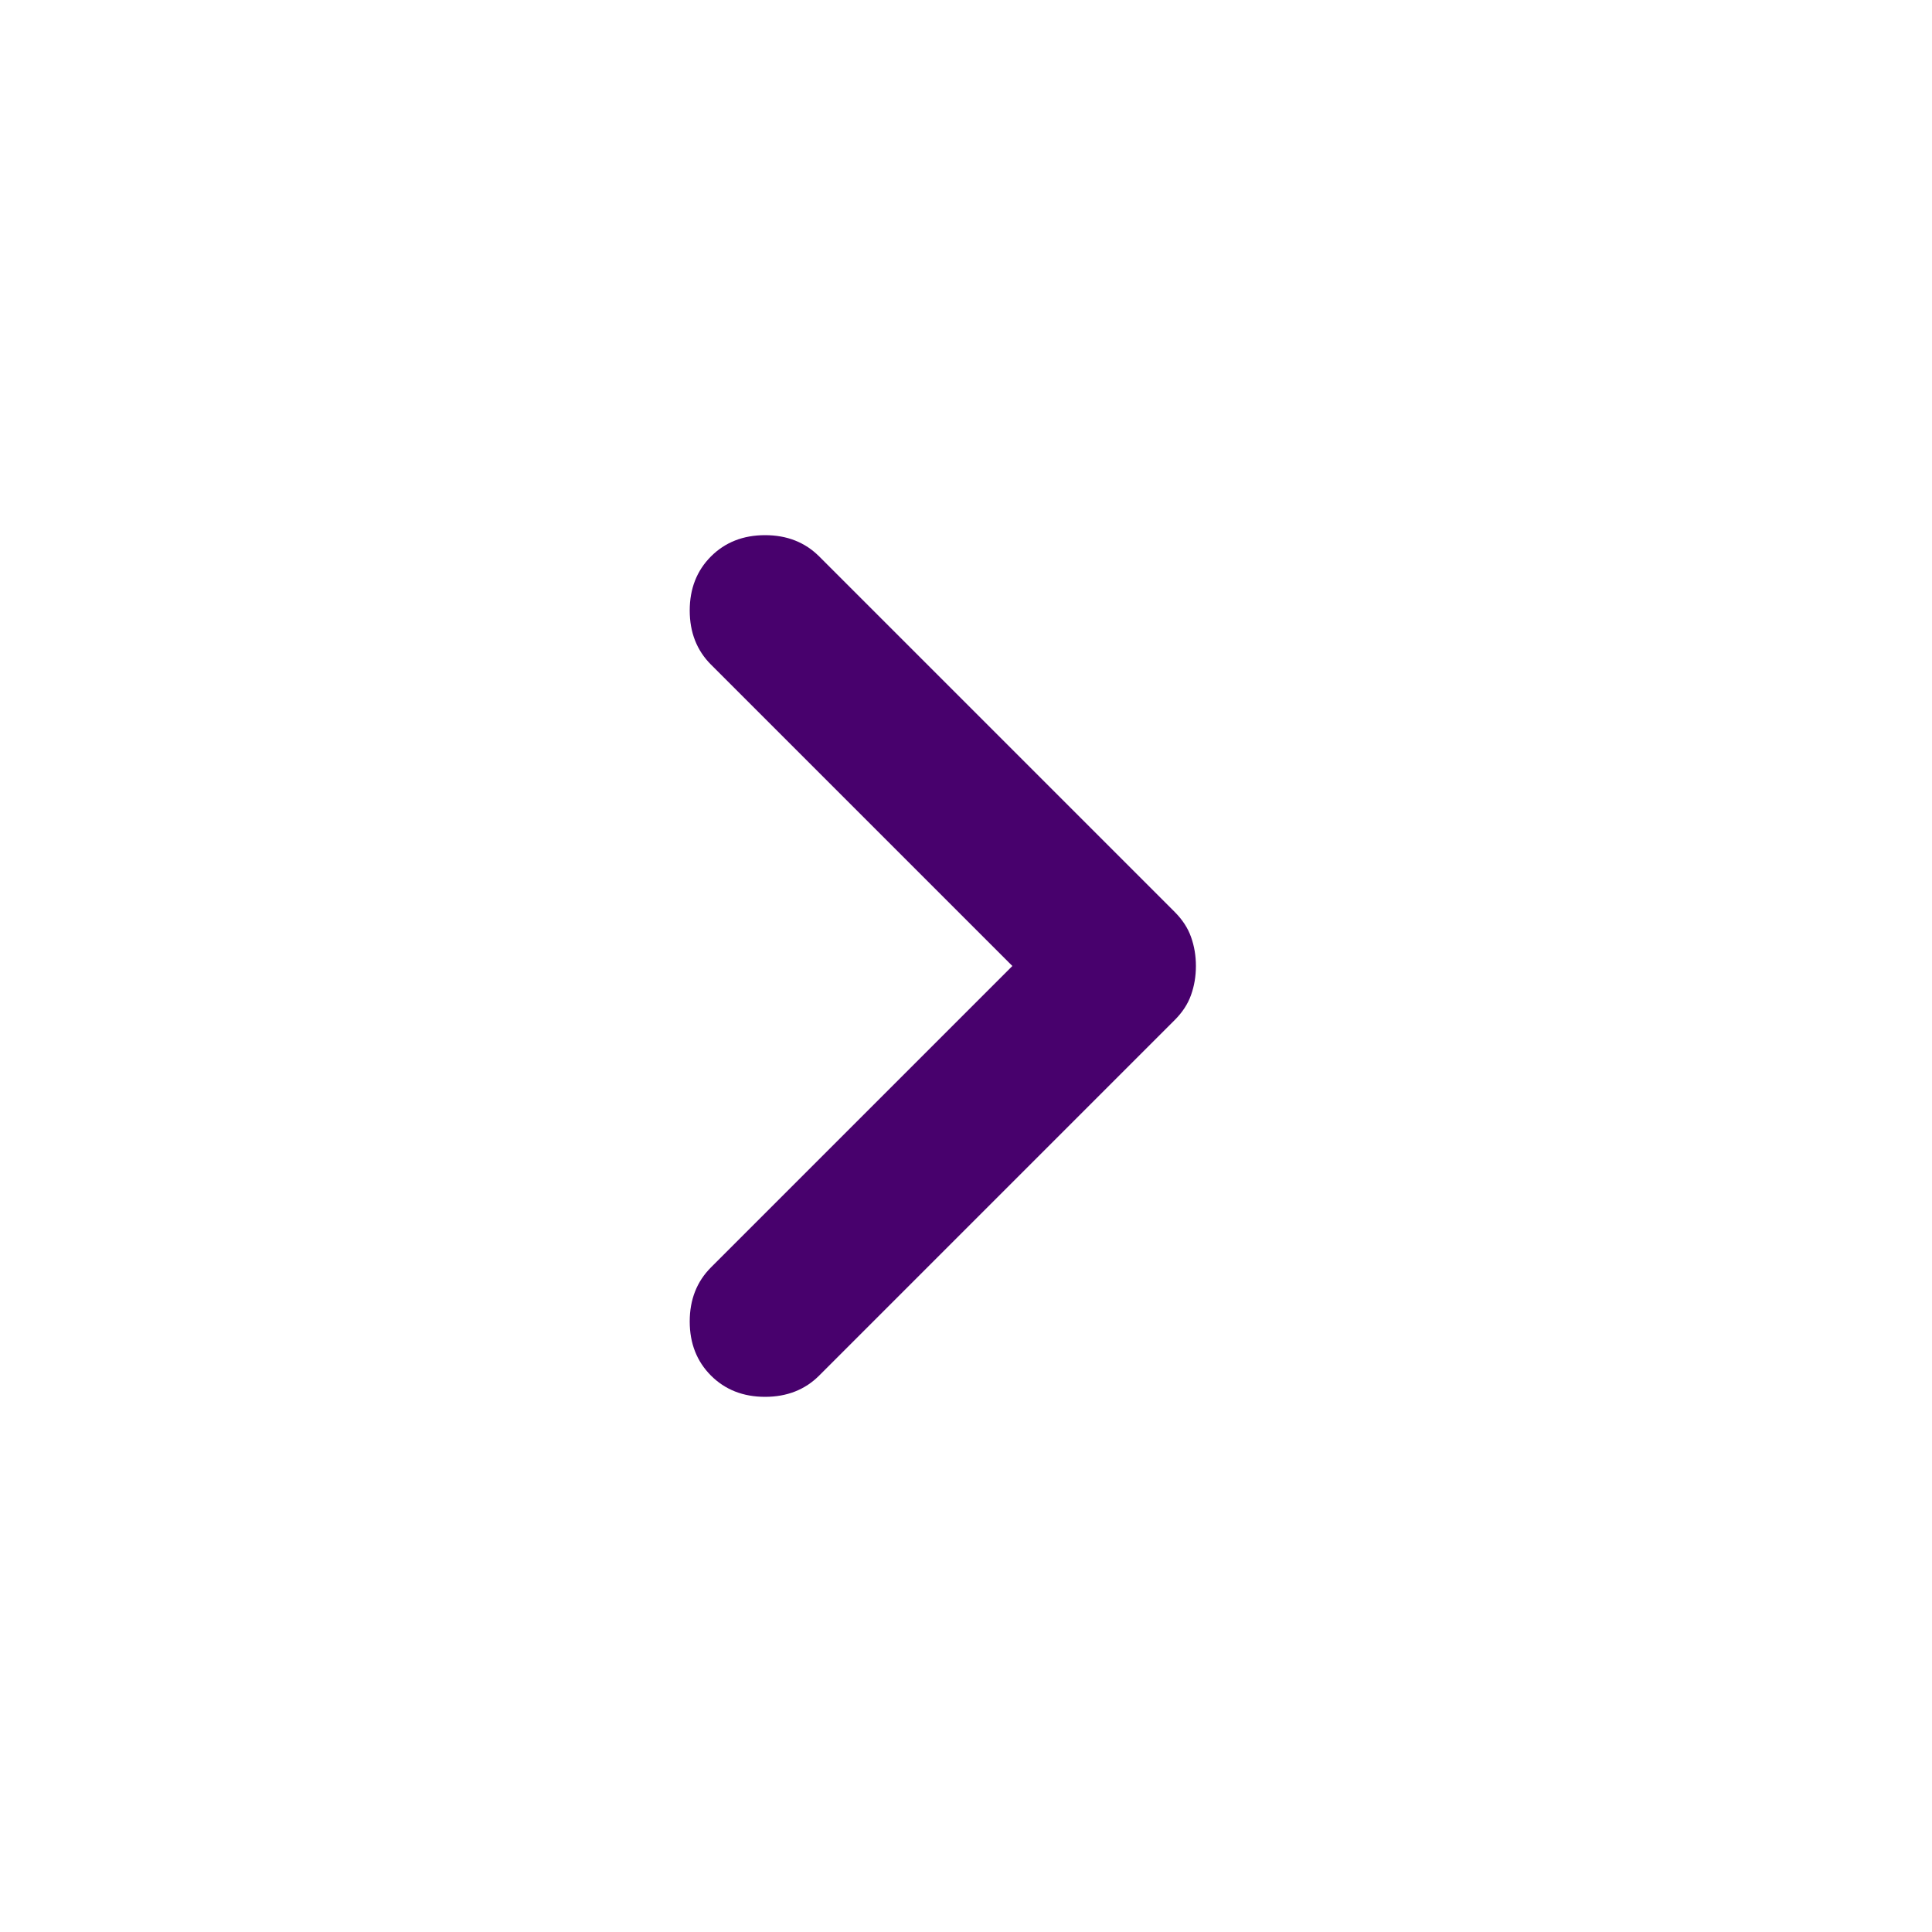 <svg width="25" height="25" viewBox="0 0 25 25" fill="none" xmlns="http://www.w3.org/2000/svg">
<g id="chevron_right">
<mask id="mask0_6_4093" style="mask-type:alpha" maskUnits="userSpaceOnUse" x="0" y="0" width="25" height="25">
<rect id="Bounding box" x="0.5" y="0.5" width="24" height="24" fill="#D9D9D9"/>
</mask>
<g mask="url(#mask0_6_4093)">
<path id="chevron_right_2" d="M13.1 12.5L9.2 8.6C9.017 8.417 8.925 8.183 8.925 7.9C8.925 7.617 9.017 7.383 9.2 7.2C9.383 7.017 9.617 6.925 9.9 6.925C10.183 6.925 10.417 7.017 10.6 7.2L15.2 11.8C15.3 11.9 15.371 12.008 15.412 12.125C15.454 12.242 15.475 12.367 15.475 12.5C15.475 12.633 15.454 12.758 15.412 12.875C15.371 12.992 15.3 13.1 15.2 13.2L10.6 17.8C10.417 17.983 10.183 18.075 9.9 18.075C9.617 18.075 9.383 17.983 9.2 17.8C9.017 17.617 8.925 17.383 8.925 17.1C8.925 16.817 9.017 16.583 9.2 16.4L13.1 12.5Z" fill="#48016D"/>
</g>
</g>
</svg>
